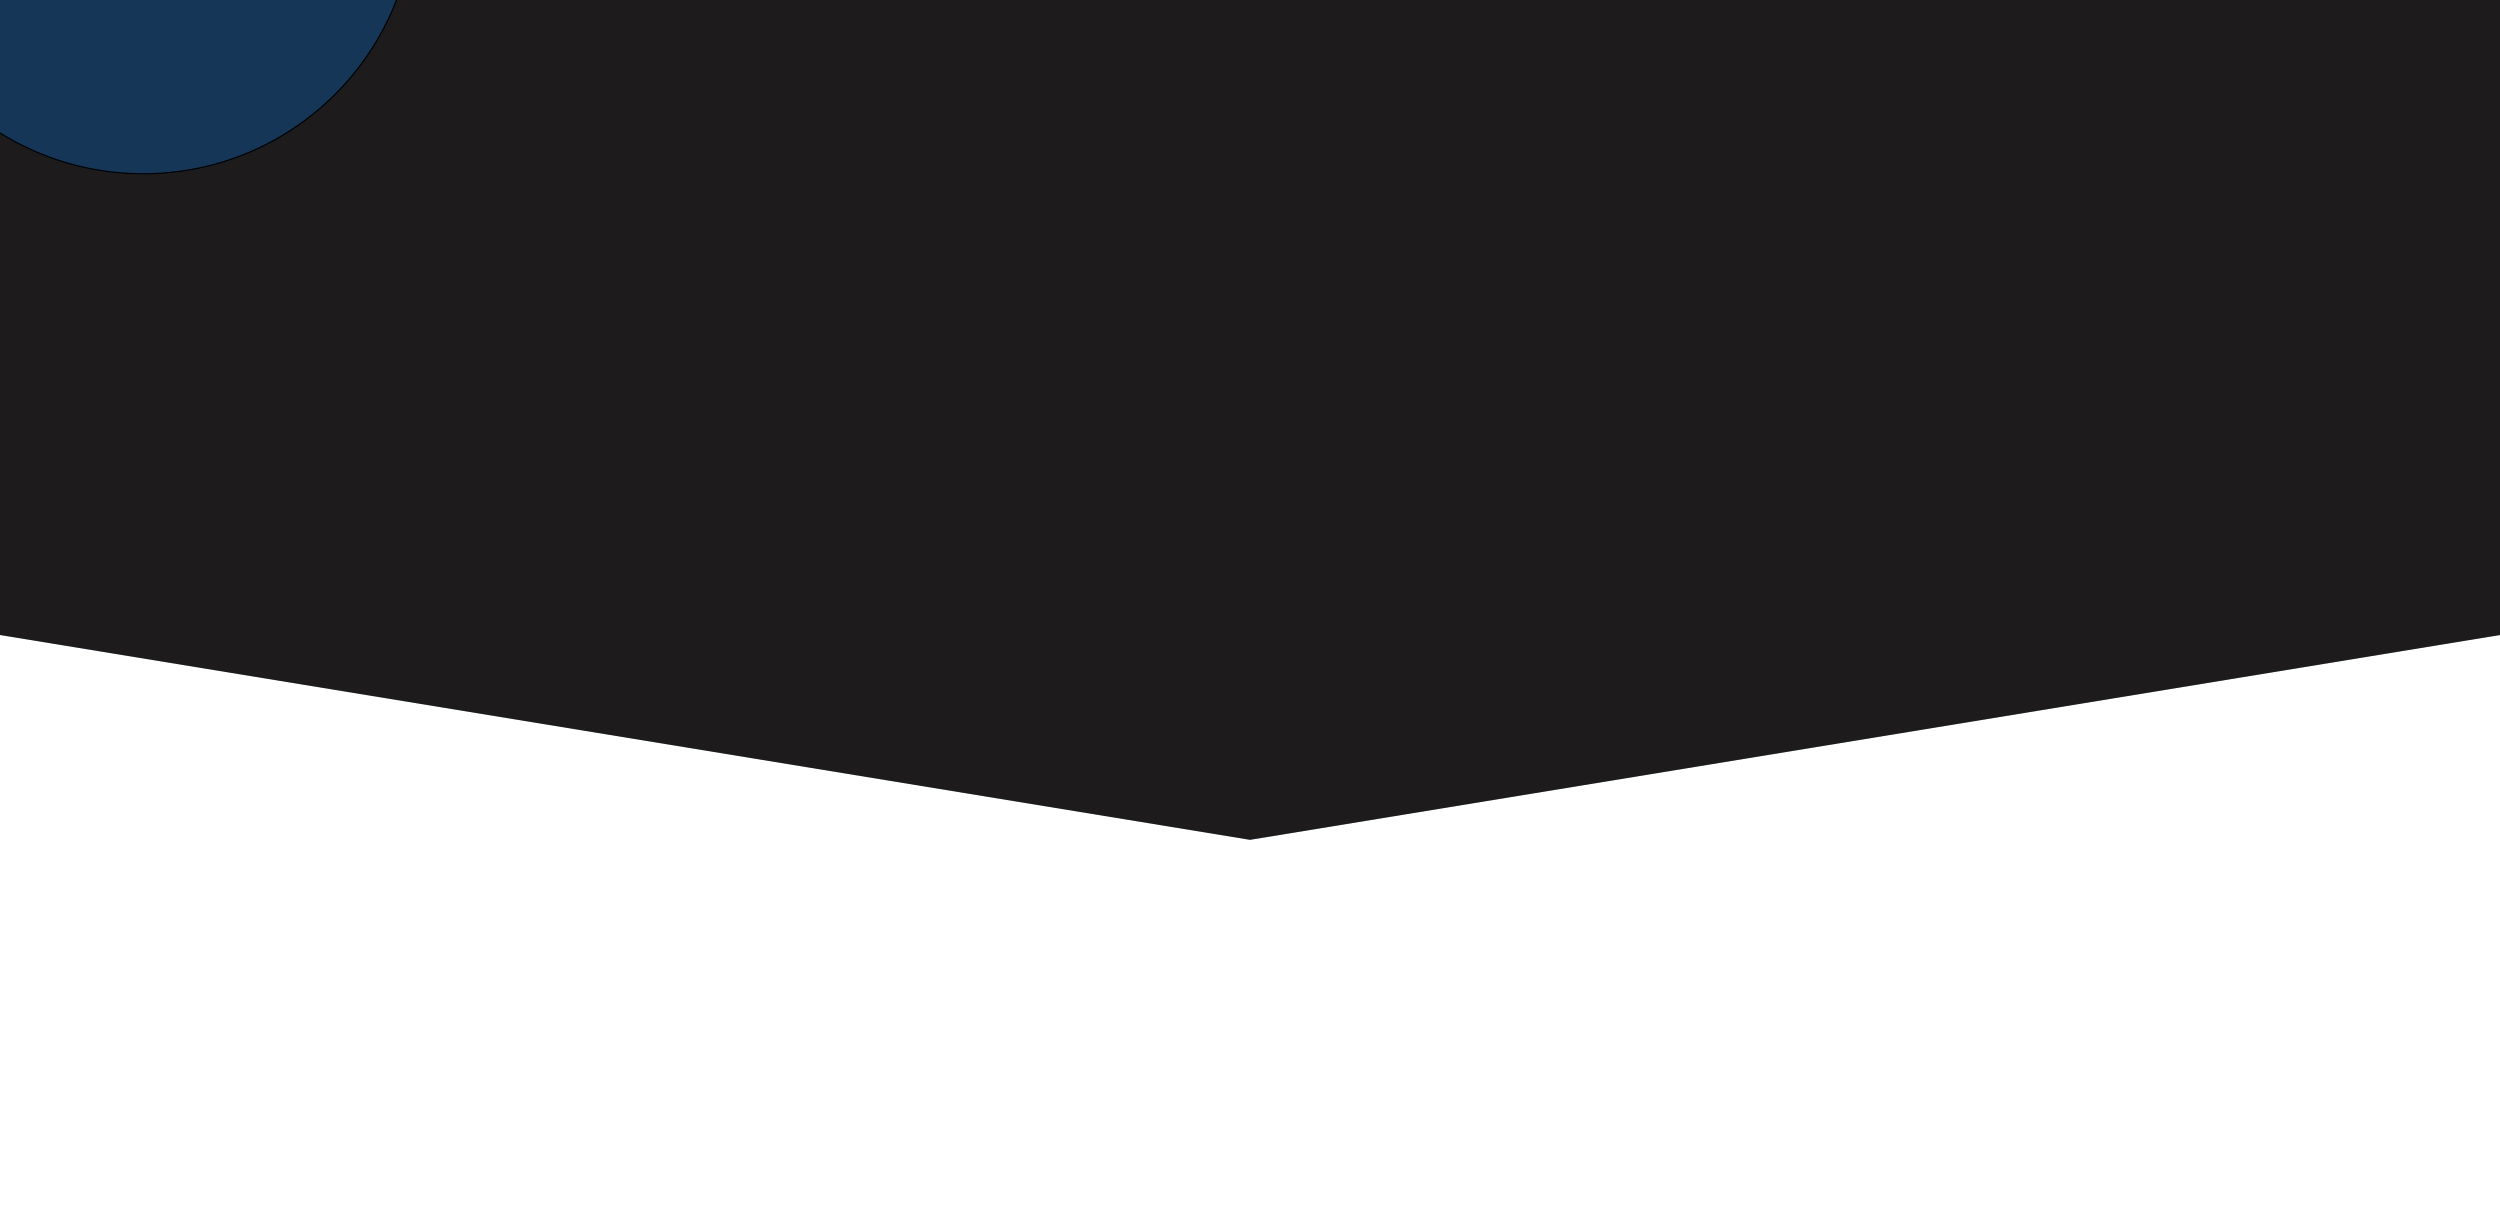 <svg width="1920" height="945" viewBox="0 0 1920 945" fill="none" xmlns="http://www.w3.org/2000/svg">
<g filter="url(#filter0_f_69_424)">
<path d="M960 644.984L0 487.697V0H1920V487.697L960 644.984Z" fill="#0D5FB3" fill-opacity="0.3"/>
</g>
<path d="M960 644.984L0 487.697V0H1920V487.697L960 644.984Z" fill="#1D1B1B"/>
<g filter="url(#filter1_f_69_424)">
<circle cx="110" cy="-75" r="209" fill="#0D5FB3" fill-opacity="0.4"/>
<circle cx="110" cy="-75" r="208.5" stroke="black"/>
</g>
<defs>
<filter id="filter0_f_69_424" x="-300" y="-300" width="2520" height="1244.98" filterUnits="userSpaceOnUse" color-interpolation-filters="sRGB">
<feFlood flood-opacity="0" result="BackgroundImageFix"/>
<feBlend mode="normal" in="SourceGraphic" in2="BackgroundImageFix" result="shape"/>
<feGaussianBlur stdDeviation="150" result="effect1_foregroundBlur_69_424"/>
</filter>
<filter id="filter1_f_69_424" x="-399" y="-584" width="1018" height="1018" filterUnits="userSpaceOnUse" color-interpolation-filters="sRGB">
<feFlood flood-opacity="0" result="BackgroundImageFix"/>
<feBlend mode="normal" in="SourceGraphic" in2="BackgroundImageFix" result="shape"/>
<feGaussianBlur stdDeviation="150" result="effect1_foregroundBlur_69_424"/>
</filter>
</defs>
</svg>
